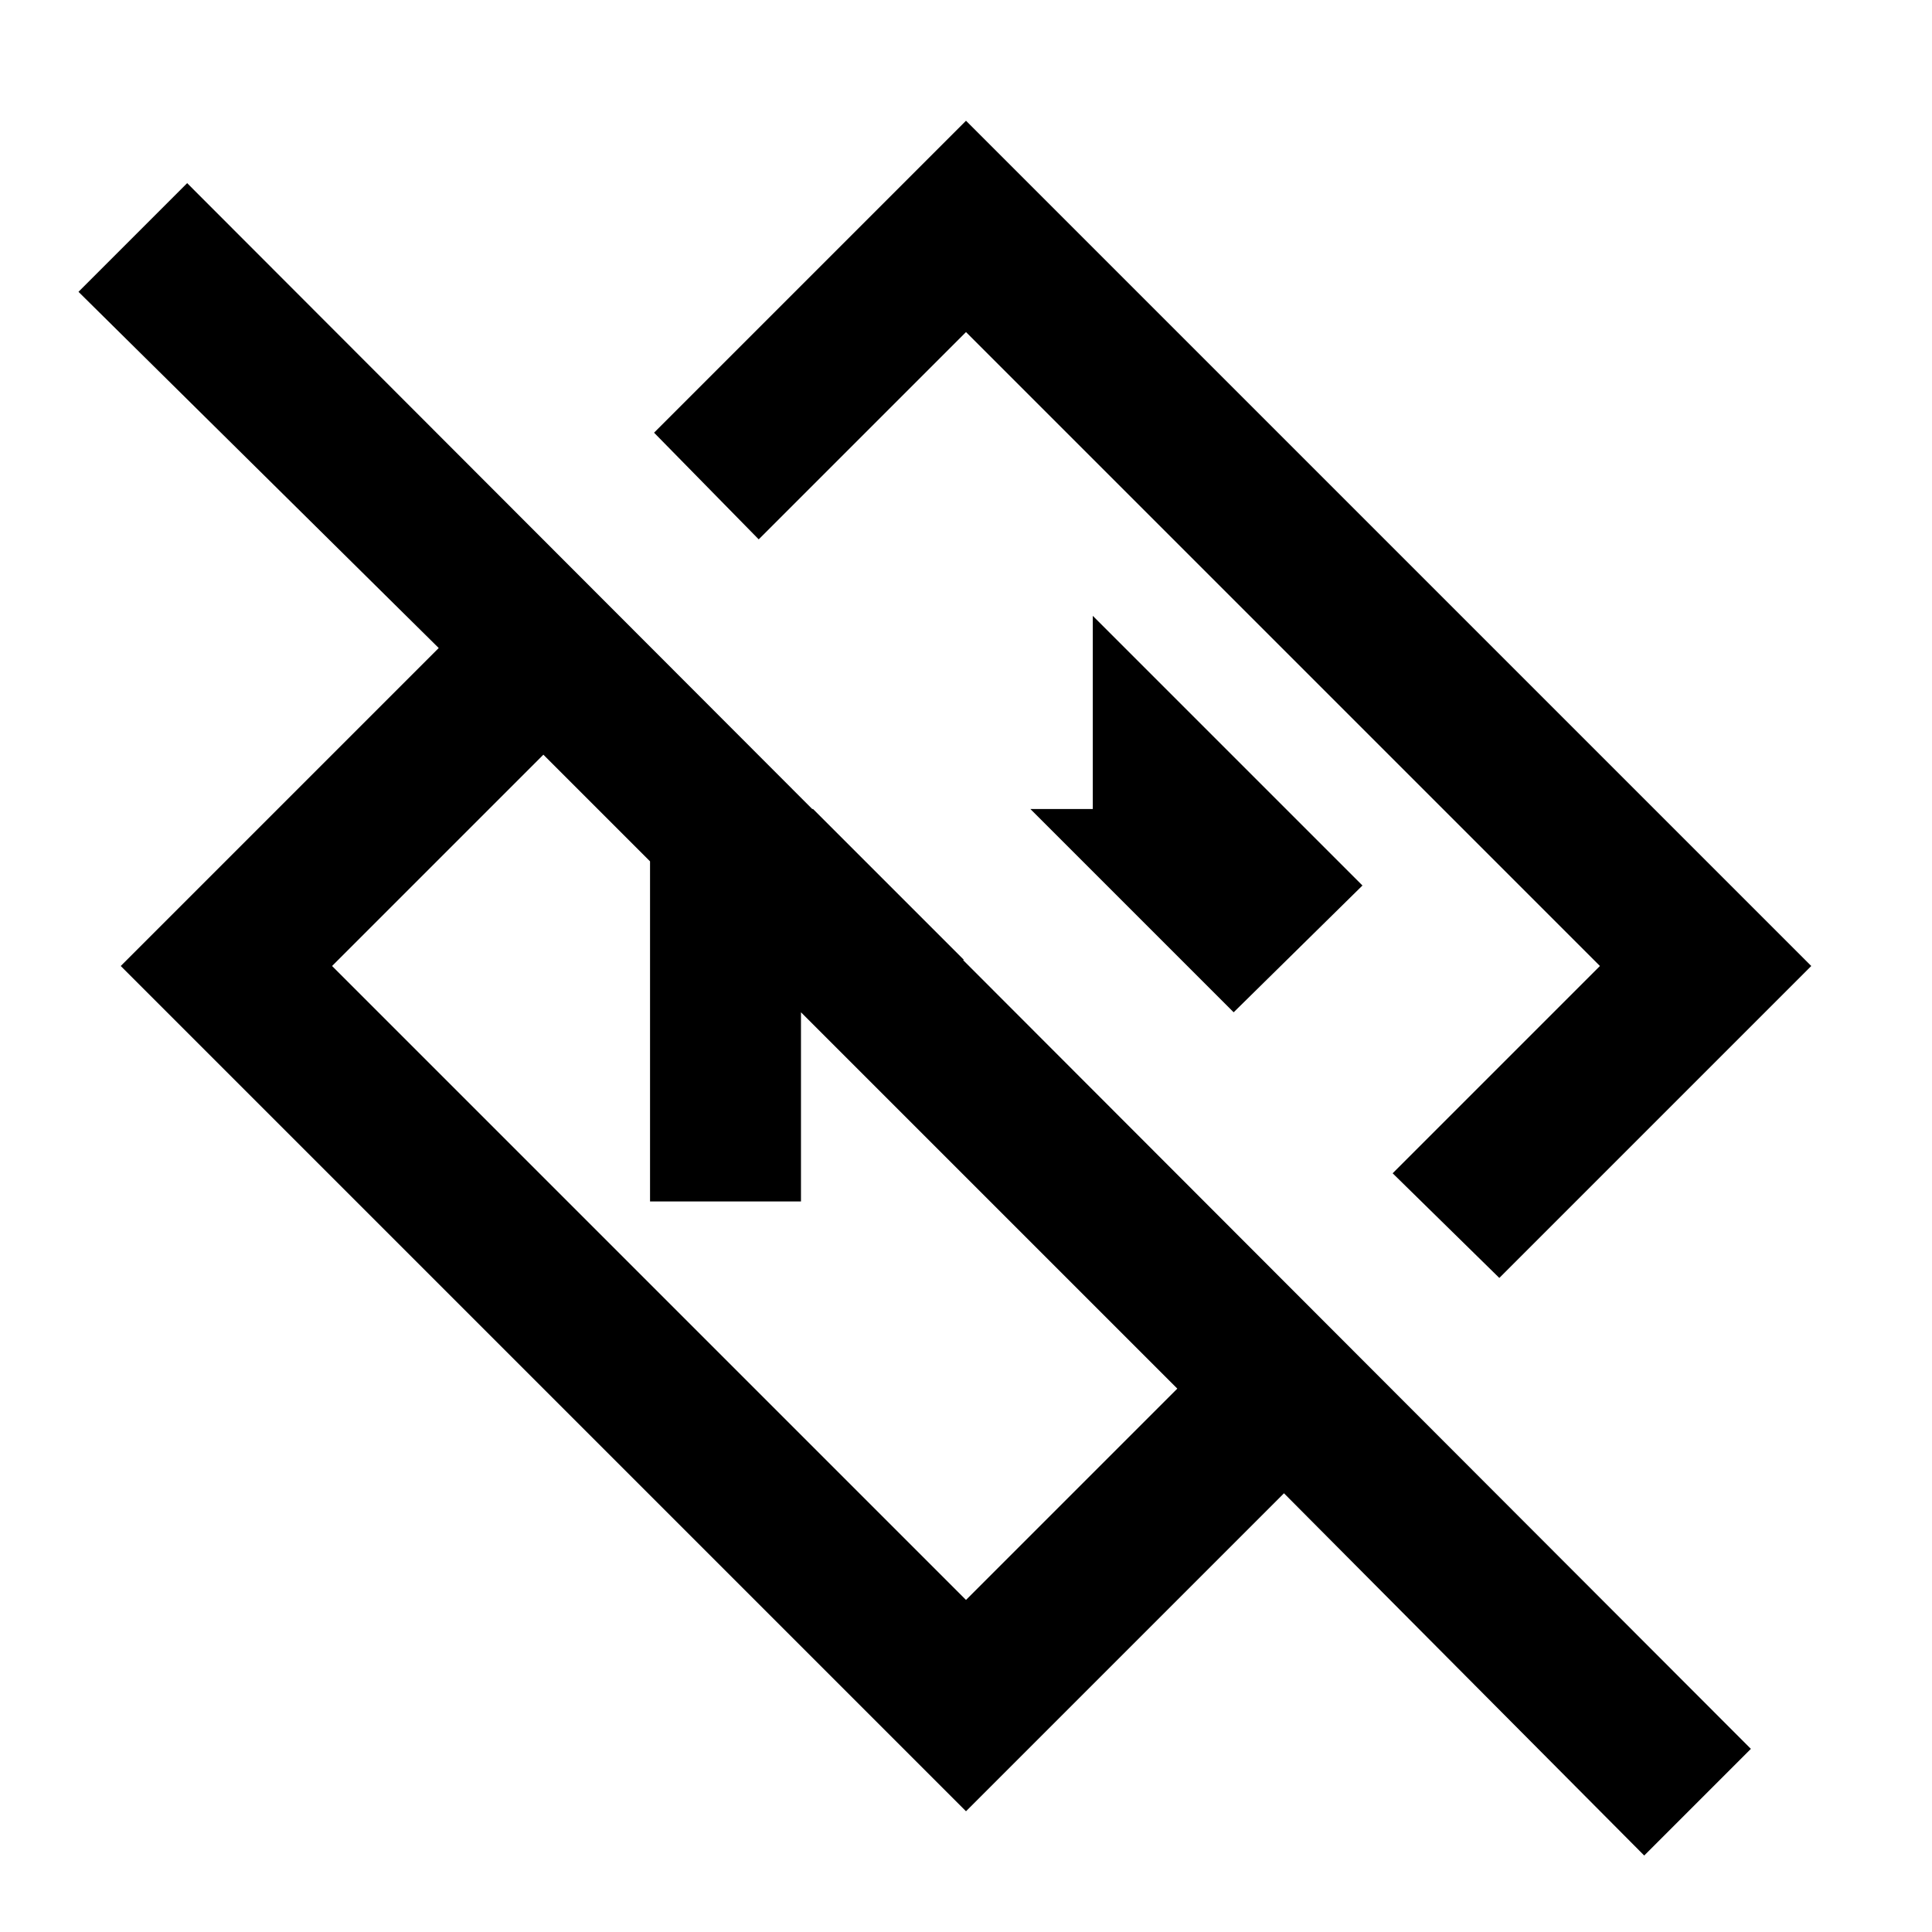 <svg xmlns="http://www.w3.org/2000/svg" height="24" width="24"><path d="m20.425 23.05-4.475-4.5L12 22.5 1.5 12l3.95-3.95L.975 3.625l1.35-1.35 19.425 19.45Zm-5.8-5.8L6.75 9.375 4.125 12 12 19.875Zm4-1.375-1.325-1.3L19.875 12 12 4.125 9.425 6.7l-1.3-1.325L12 1.5 22.5 12Zm-5.275-5.25ZM10.7 13.3Zm-2.625 1.625V10.05H10.1l1.875 1.875H9.95v3Zm7.25-2.35L12.8 10.05h.775v-2.4l3.35 3.35Z"/></svg>